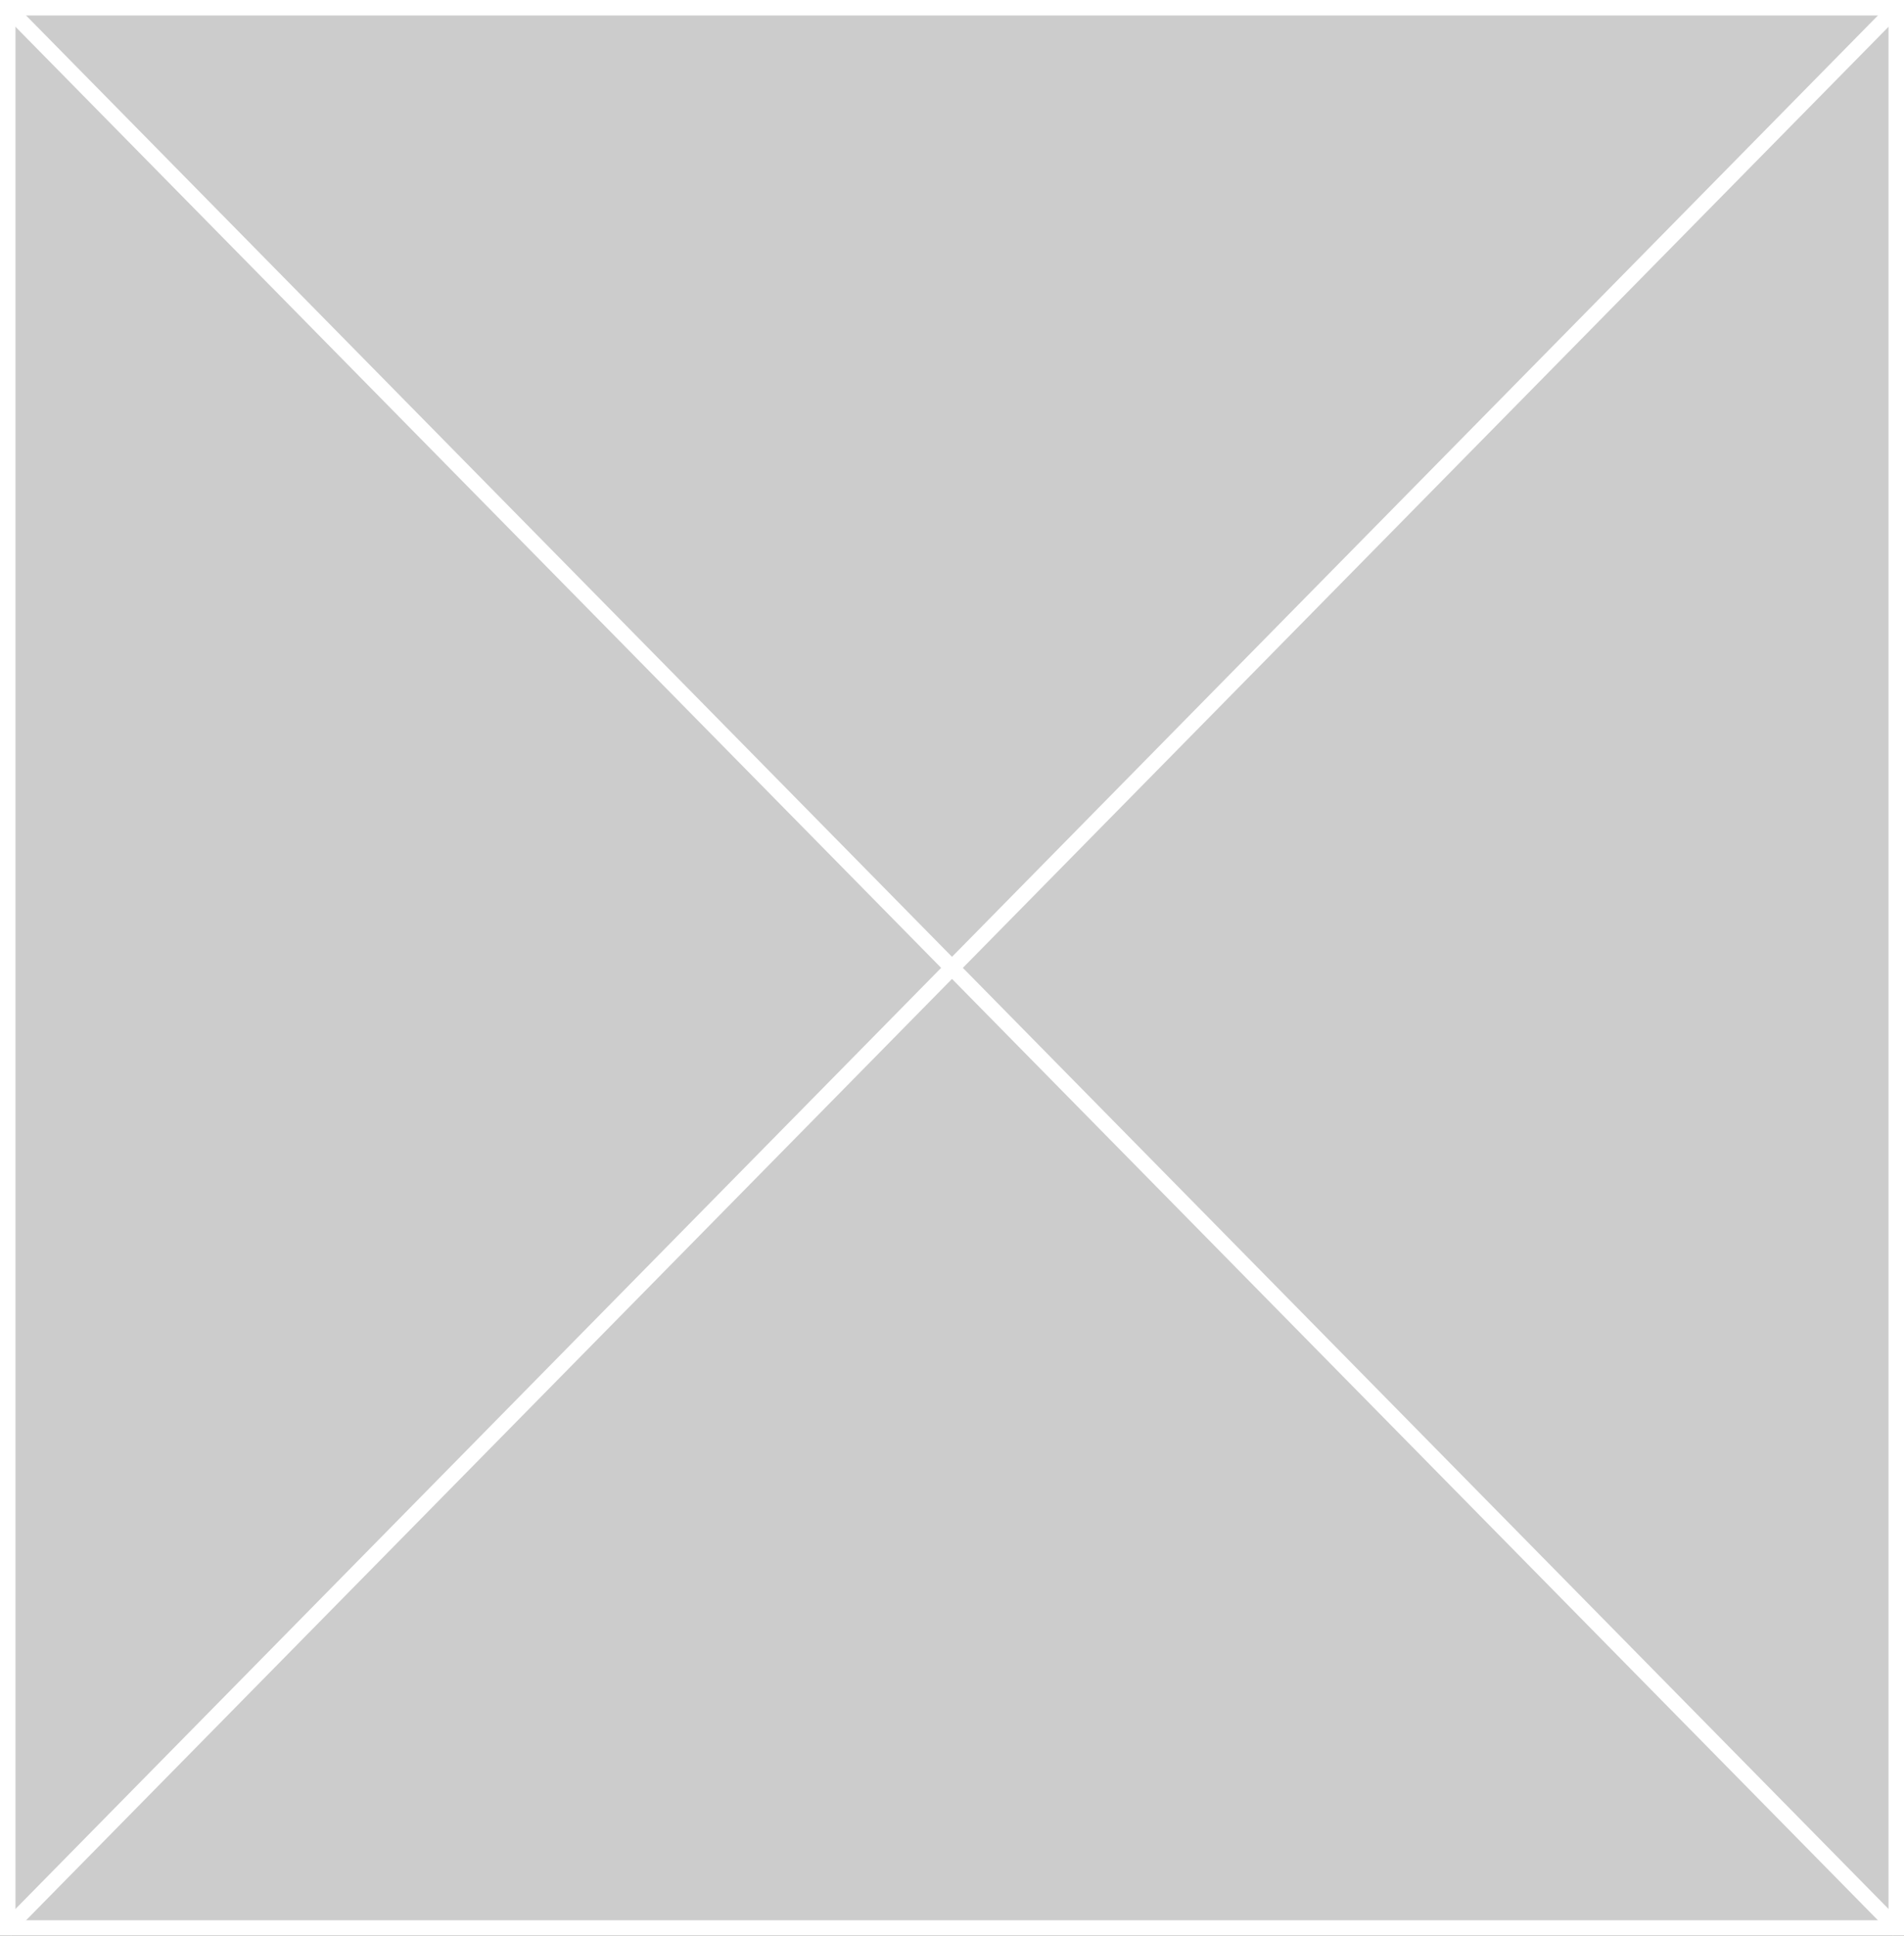﻿<?xml version="1.0" encoding="utf-8"?>
<svg version="1.1" xmlns:xlink="http://www.w3.org/1999/xlink" width="123px" height="125px" xmlns="http://www.w3.org/2000/svg">
  <rect width="100%" height="100%" fill="#333333" stroke="none"/>
  <g transform="matrix(1 0 0 1 -409 -1033 )">
    <path d="M 409.5 1033.5  L 531.5 1033.5  L 531.5 1157.5  L 409.5 1157.5  L 409.5 1033.5  Z " fill-rule="nonzero" fill="#cccccc" stroke="none" />
    <path d="M 409.5 1033.5  L 531.5 1033.5  L 531.5 1157.5  L 409.5 1157.5  L 409.5 1033.5  Z " stroke-width="1" stroke="#ffffff" fill="none" />
    <path d="M 409.356 1033.362  L 531.644 1157.638  M 531.644 1033.362  L 409.356 1157.638  " stroke-width="1" stroke="#ffffff" fill="none" />
  </g>
</svg>